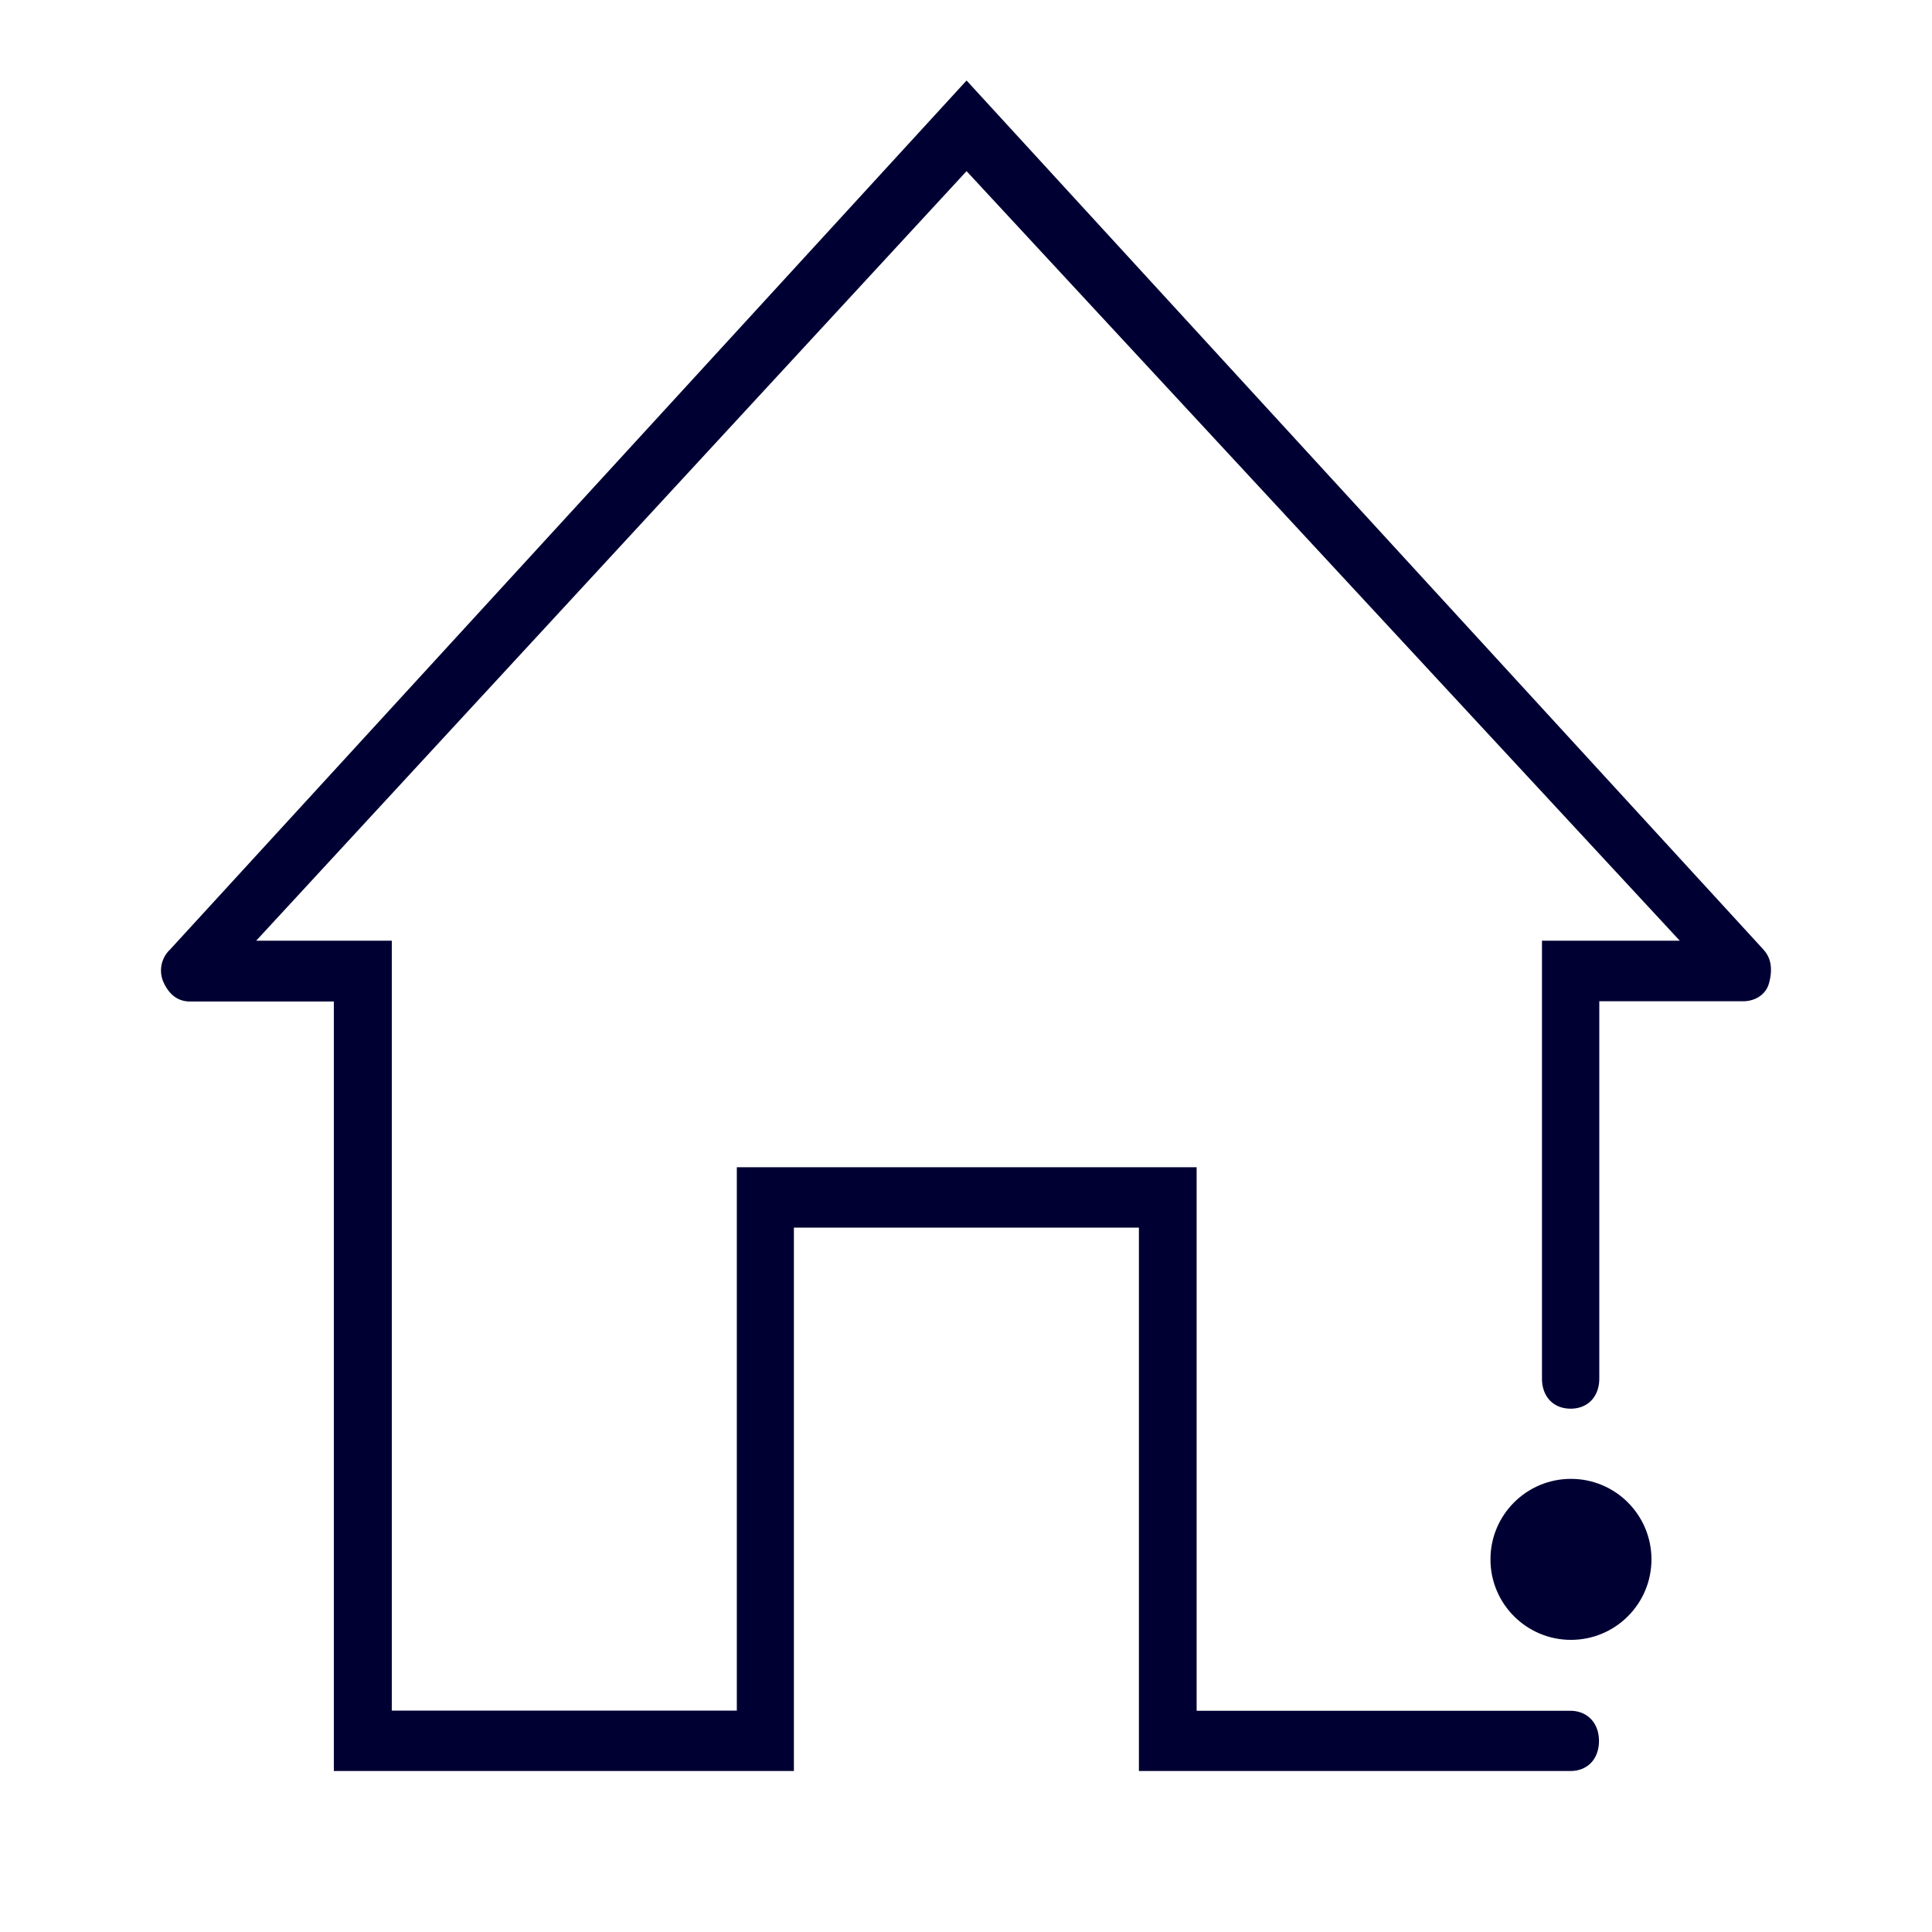 <svg width="24" height="24" xmlns="http://www.w3.org/2000/svg"><g transform="translate(2 1)" fill="#003" fill-rule="nonzero"><circle cx="17.515" cy="18.371" r="1"/><path d="M19.908 10.798 10.007 0 .11 10.798a.357.357 0 0 0-.073.416c.073.151.18.227.325.227h1.785V21h5.715v-6.75h4.286V21h5.36c.215 0 .355-.151.355-.374 0-.222-.144-.374-.356-.374h-4.642V13.5H7.153v6.75H2.867v-9.564H1.182l8.825-9.56 8.86 9.56h-1.712v5.439c0 .227.144.374.356.374.216 0 .356-.152.356-.374v-4.687h1.785c.144 0 .284-.076.324-.227.04-.147.037-.298-.068-.412Z"/></g></svg>